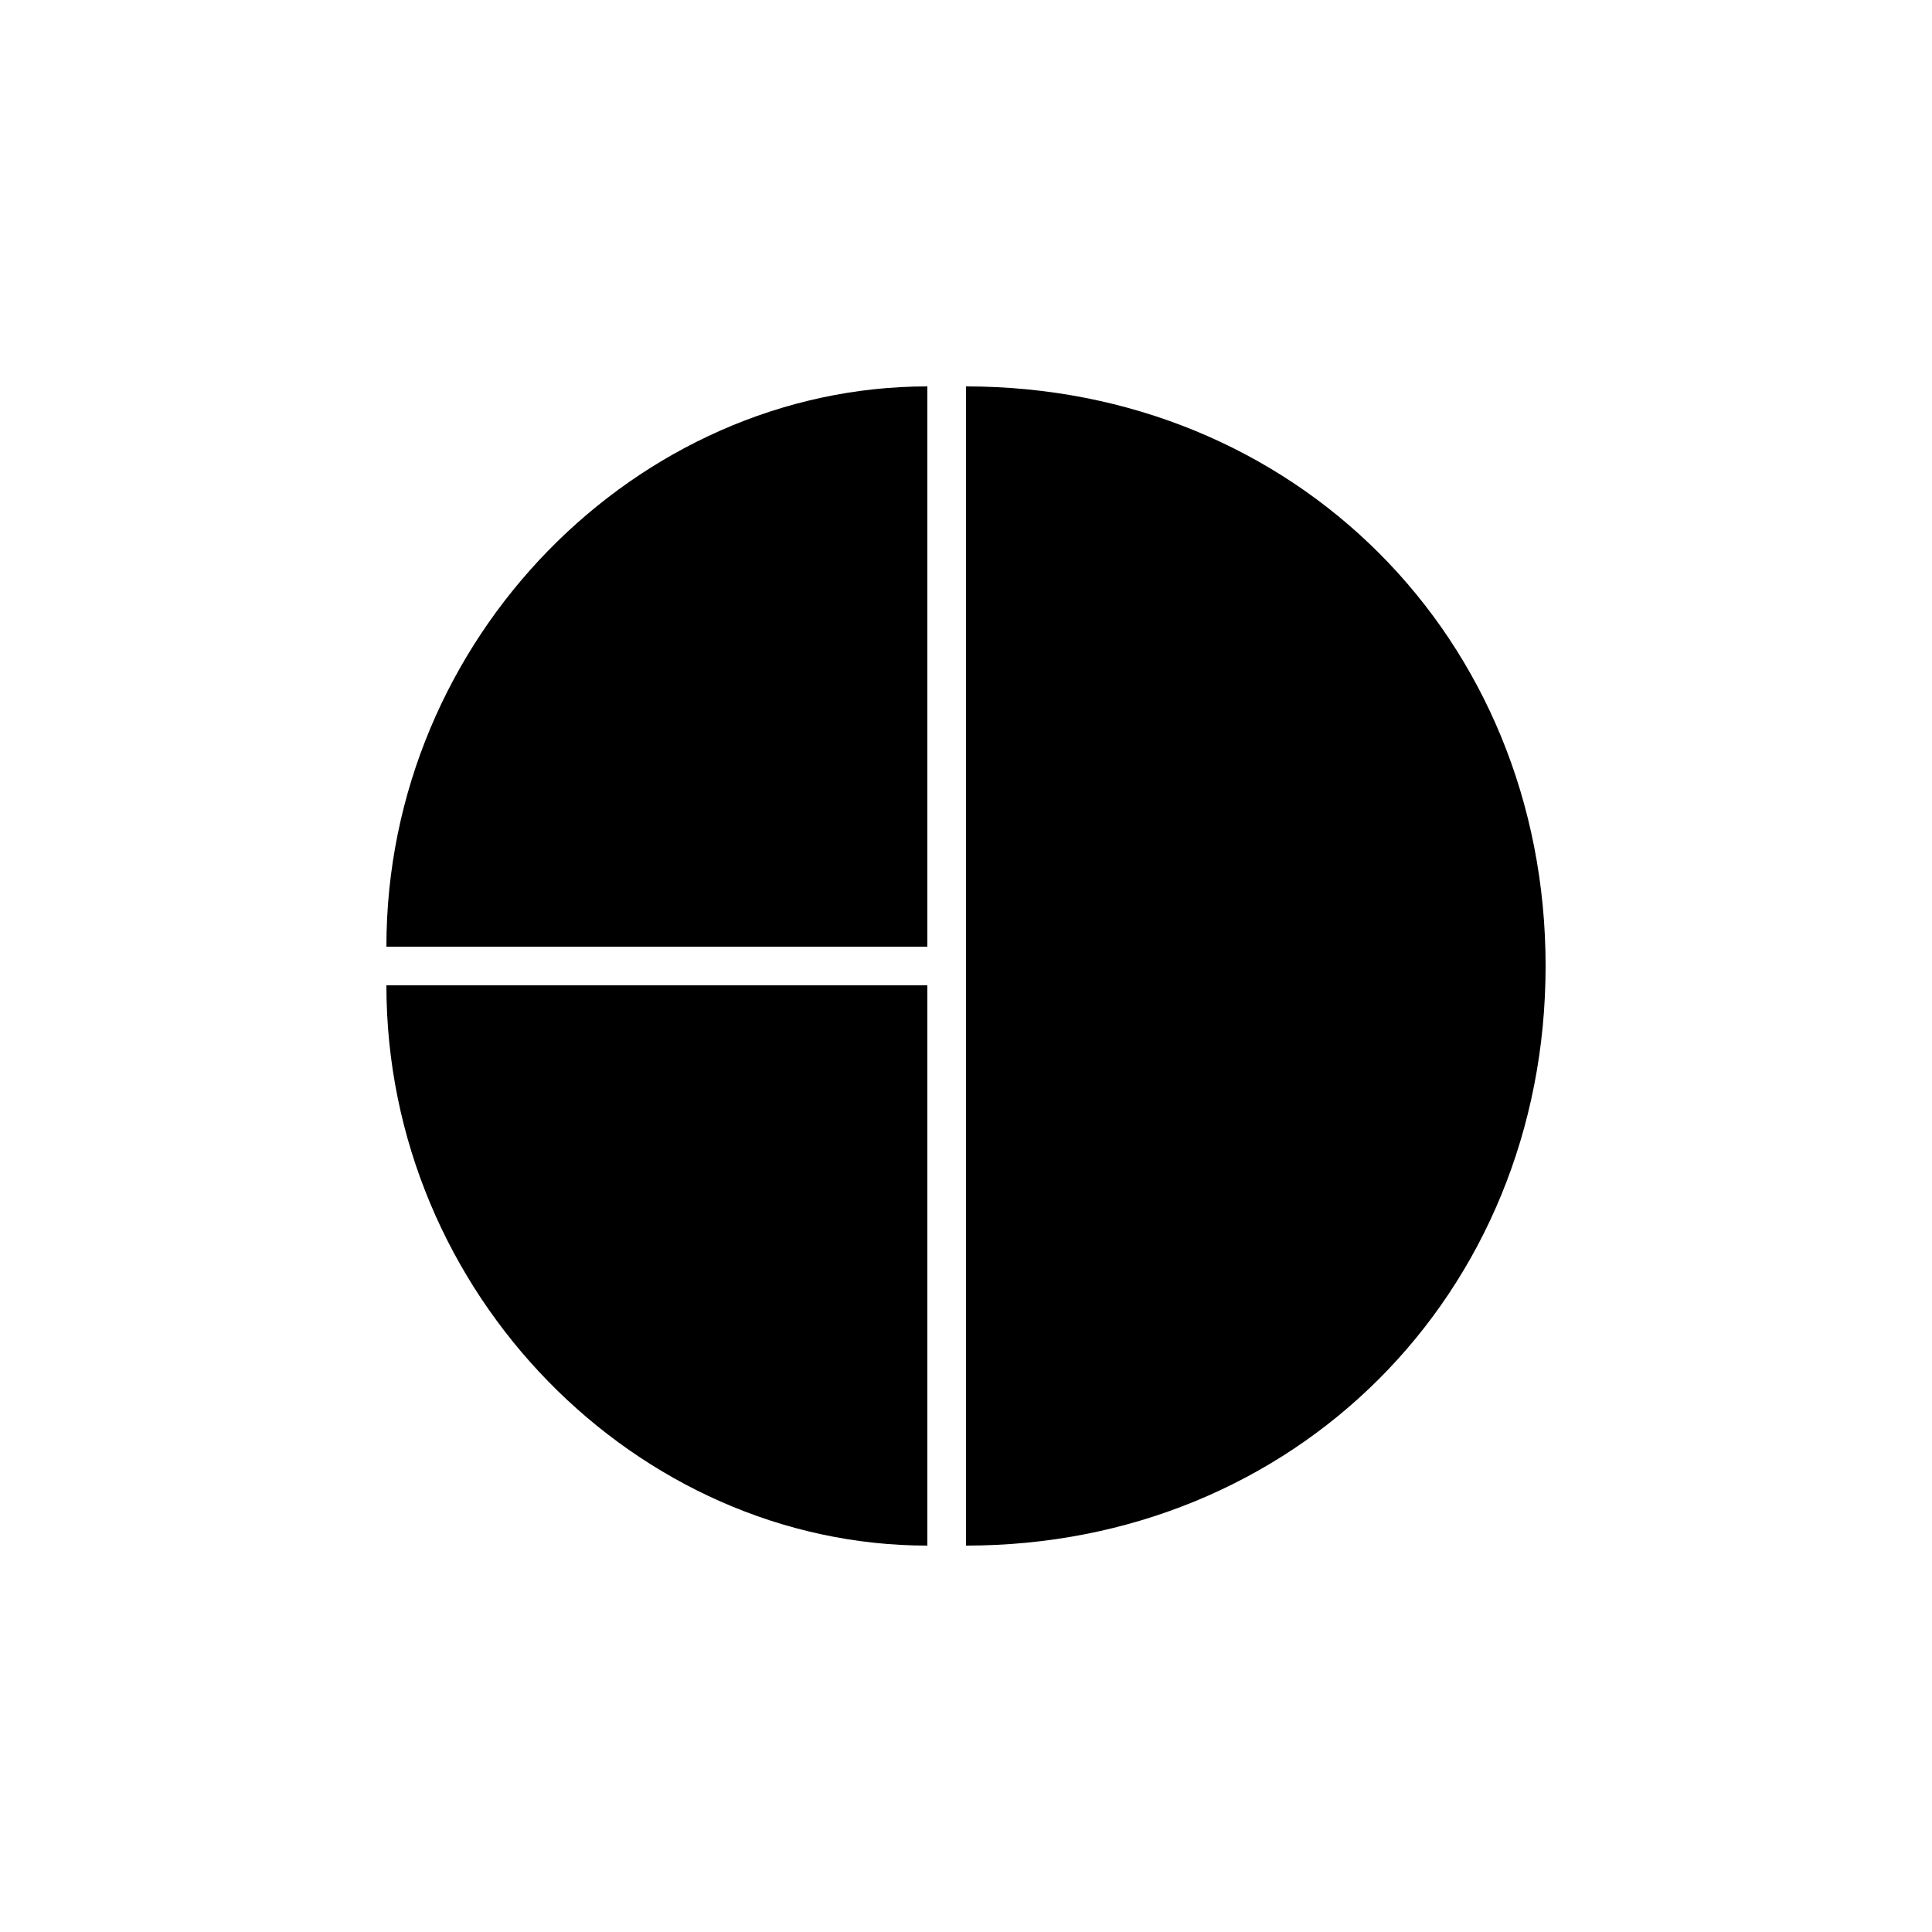 <svg version="1.1" xmlns="http://www.w3.org/2000/svg" viewBox="0 0 100 100"><path stroke="#000000" stroke-width="0" stroke-linejoin="round" stroke-linecap="round" fill="#000000" d="M 50 80 C 50 60 50 40 50 20 C 67 20 80 33 80 50 C 80 67 67 80 50 80 Z M 48 49 C 39 49 29 49 20 49 C 20 33 33 20 48 20 C 48 30 48 40 48 49 Z M 48 51 C 48 60 48 70 48 80 C 33 80 20 67 20 51 C 29 51 39 51 48 51 Z"></path></svg>